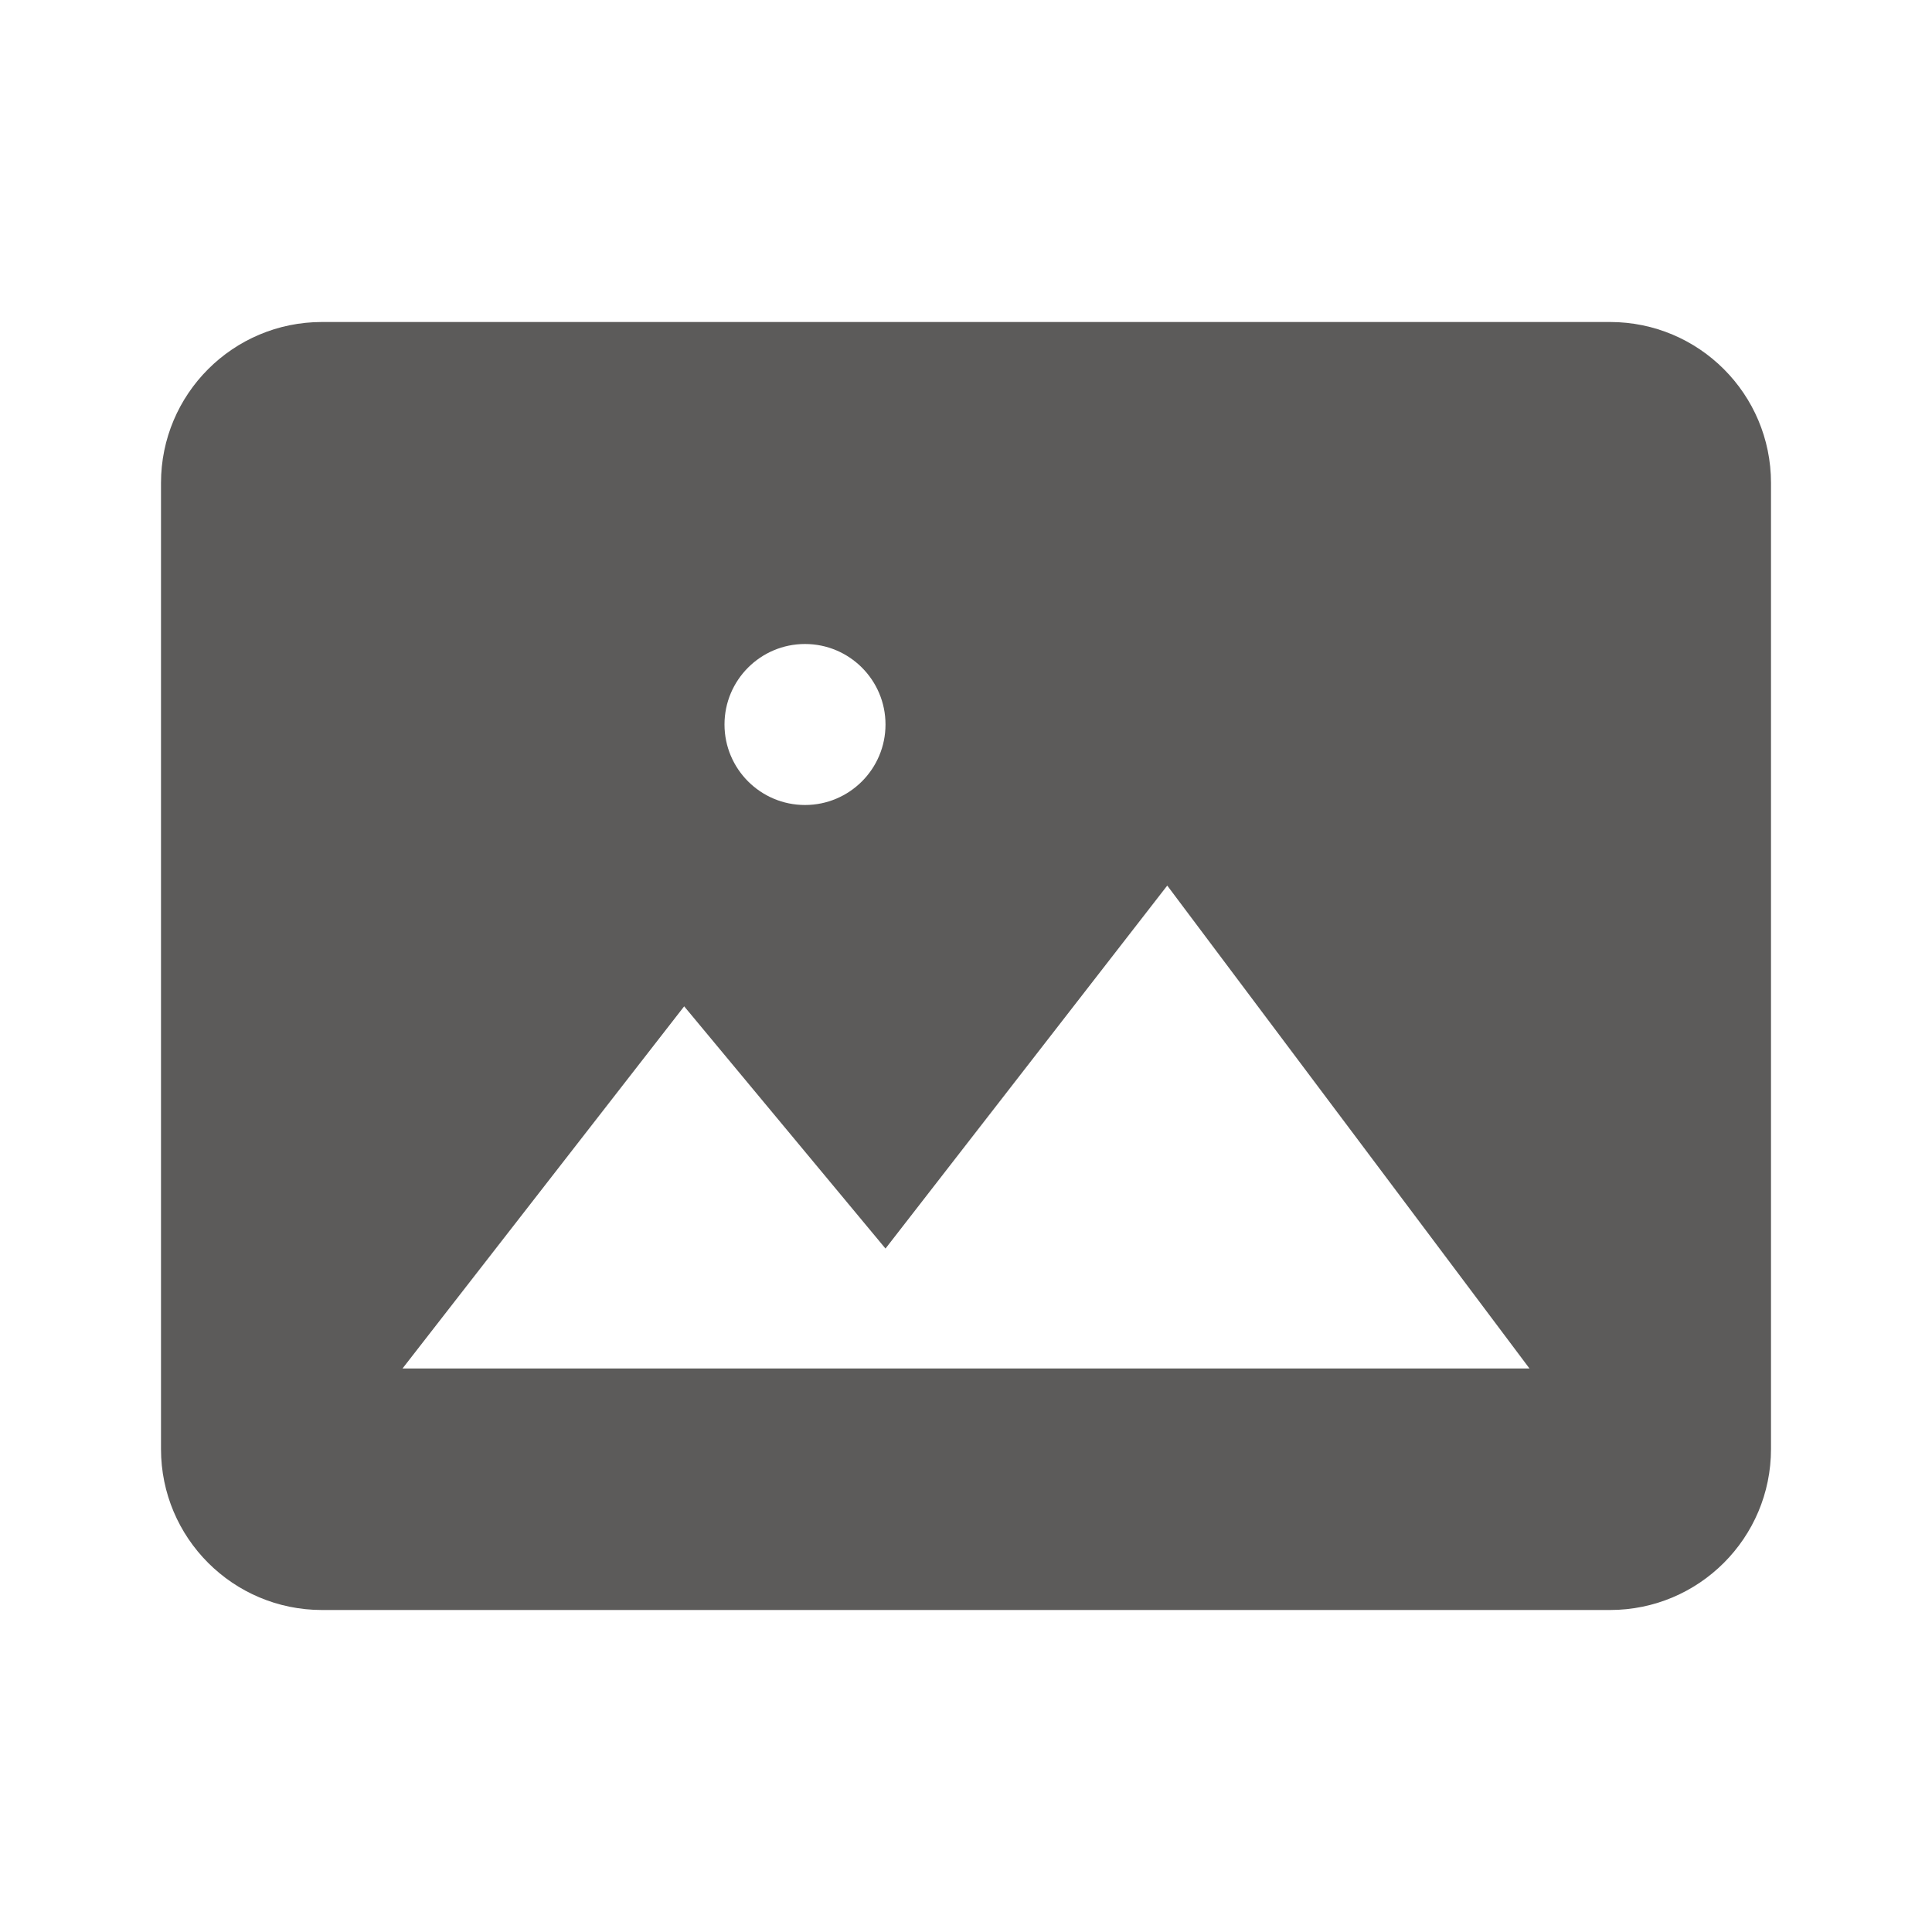 <svg xmlns="http://www.w3.org/2000/svg" xmlns:xlink="http://www.w3.org/1999/xlink" viewBox="0 0 24 24" fill="#5C5B5A">
  <path d="M20,4H4C2.895,4,2,4.895,2,6v12c0,1.105,0.895,2,2,2h16c1.105,0,2-0.895,2-2V6C22,4.895,21.105,4,20,4z M10,8 c0.552,0,1,0.448,1,1c0,0.552-0.448,1-1,1S9,9.552,9,9C9,8.448,9.448,8,10,8z M19,17H5l3.499-4.499L11,15.51l3.5-4.509L19,17z" fill="#5C5B5A" />
</svg>